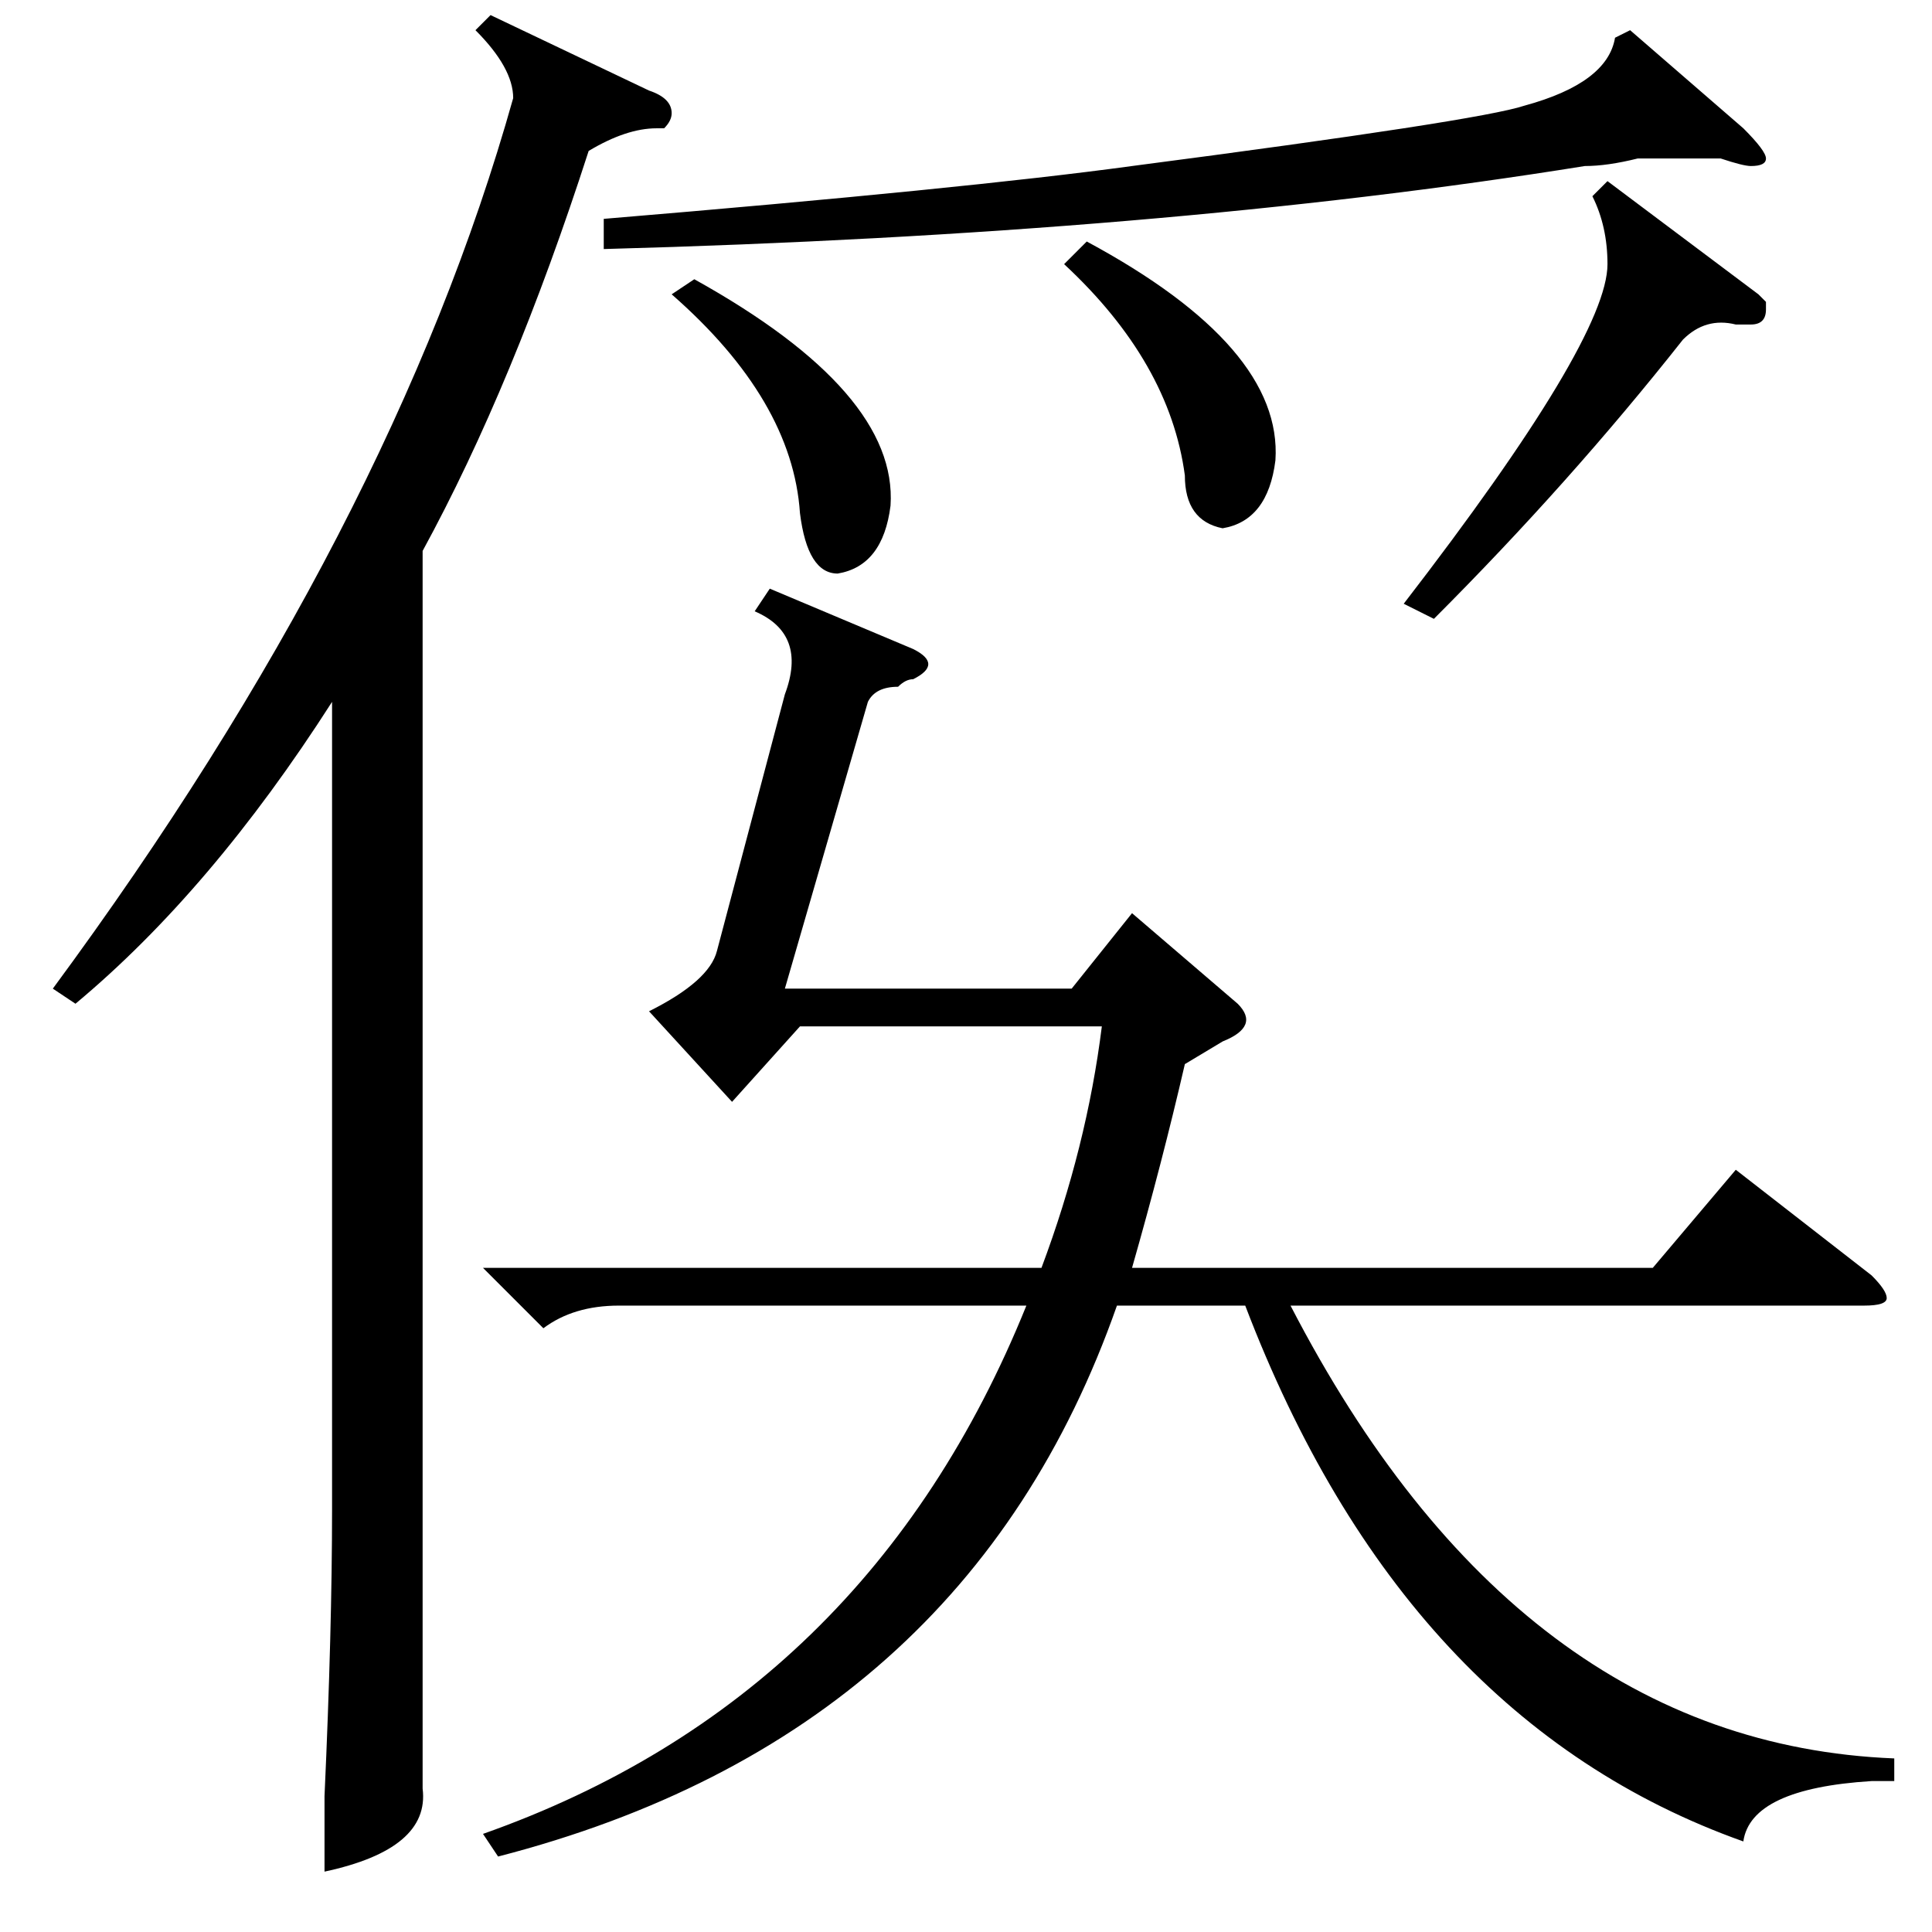 <?xml version="1.0" standalone="no"?>
<!DOCTYPE svg PUBLIC "-//W3C//DTD SVG 1.1//EN" "http://www.w3.org/Graphics/SVG/1.1/DTD/svg11.dtd" >
<svg xmlns="http://www.w3.org/2000/svg" xmlns:xlink="http://www.w3.org/1999/xlink" version="1.1" viewBox="0 -52 256 256">
  <g transform="matrix(1 0 0 -1 0 204)">
   <path fill="currentColor"
d="M104 164q3 8 -4 11l2 3l19 -8q2 -1 2 -2t-2 -2q-1 0 -2 -1q-3 0 -4 -2l-11 -38h38l8 10l14 -12q3 -3 -2 -5l-5 -3q-3 -13 -7 -27h69l11 13l18 -14q2 -2 2 -3t-3 -1h-76q30 -58 80 -60v-3h-3q-16 -1 -17 -8q-45 16 -66 71h-17q-20 -57 -82 -73l-2 3q51 18 72 70h-54
q-6 0 -10 -3l-8 8h74q6 16 8 32h-40l-9 -10l-11 12q8 4 9 8zM65 254l21 -10q3 -1 3 -3q0 -1 -1 -2h-1q-4 0 -9 -3q-10 -31 -22 -53v-164q1 -8 -13 -11v10q1 22 1 38v107q-16 -25 -34 -40l-3 2q45 61 61 118q0 4 -5 9zM223 235h-6q-4 -1 -7 -1q-56 -9 -130 -11v4q48 4 70 7
q46 6 52 8q11 3 12 9l2 1l15 -13q3 -3 3 -4t-2 -1q-1 0 -4 1h-5zM213 232l20 -15l1 -1v-1q0 -2 -2 -2h-2q-4 1 -7 -2q-15 -19 -33 -37l-4 2q27 35 27 45q0 5 -2 9zM141 221l3 3q26 -14 25 -29q-1 -8 -7 -9q-5 1 -5 7q-2 15 -16 28zM92 219q27 -15 26 -30q-1 -8 -7 -9
q-4 0 -5 8q-1 15 -17 29z" />
  </g>

</svg>
